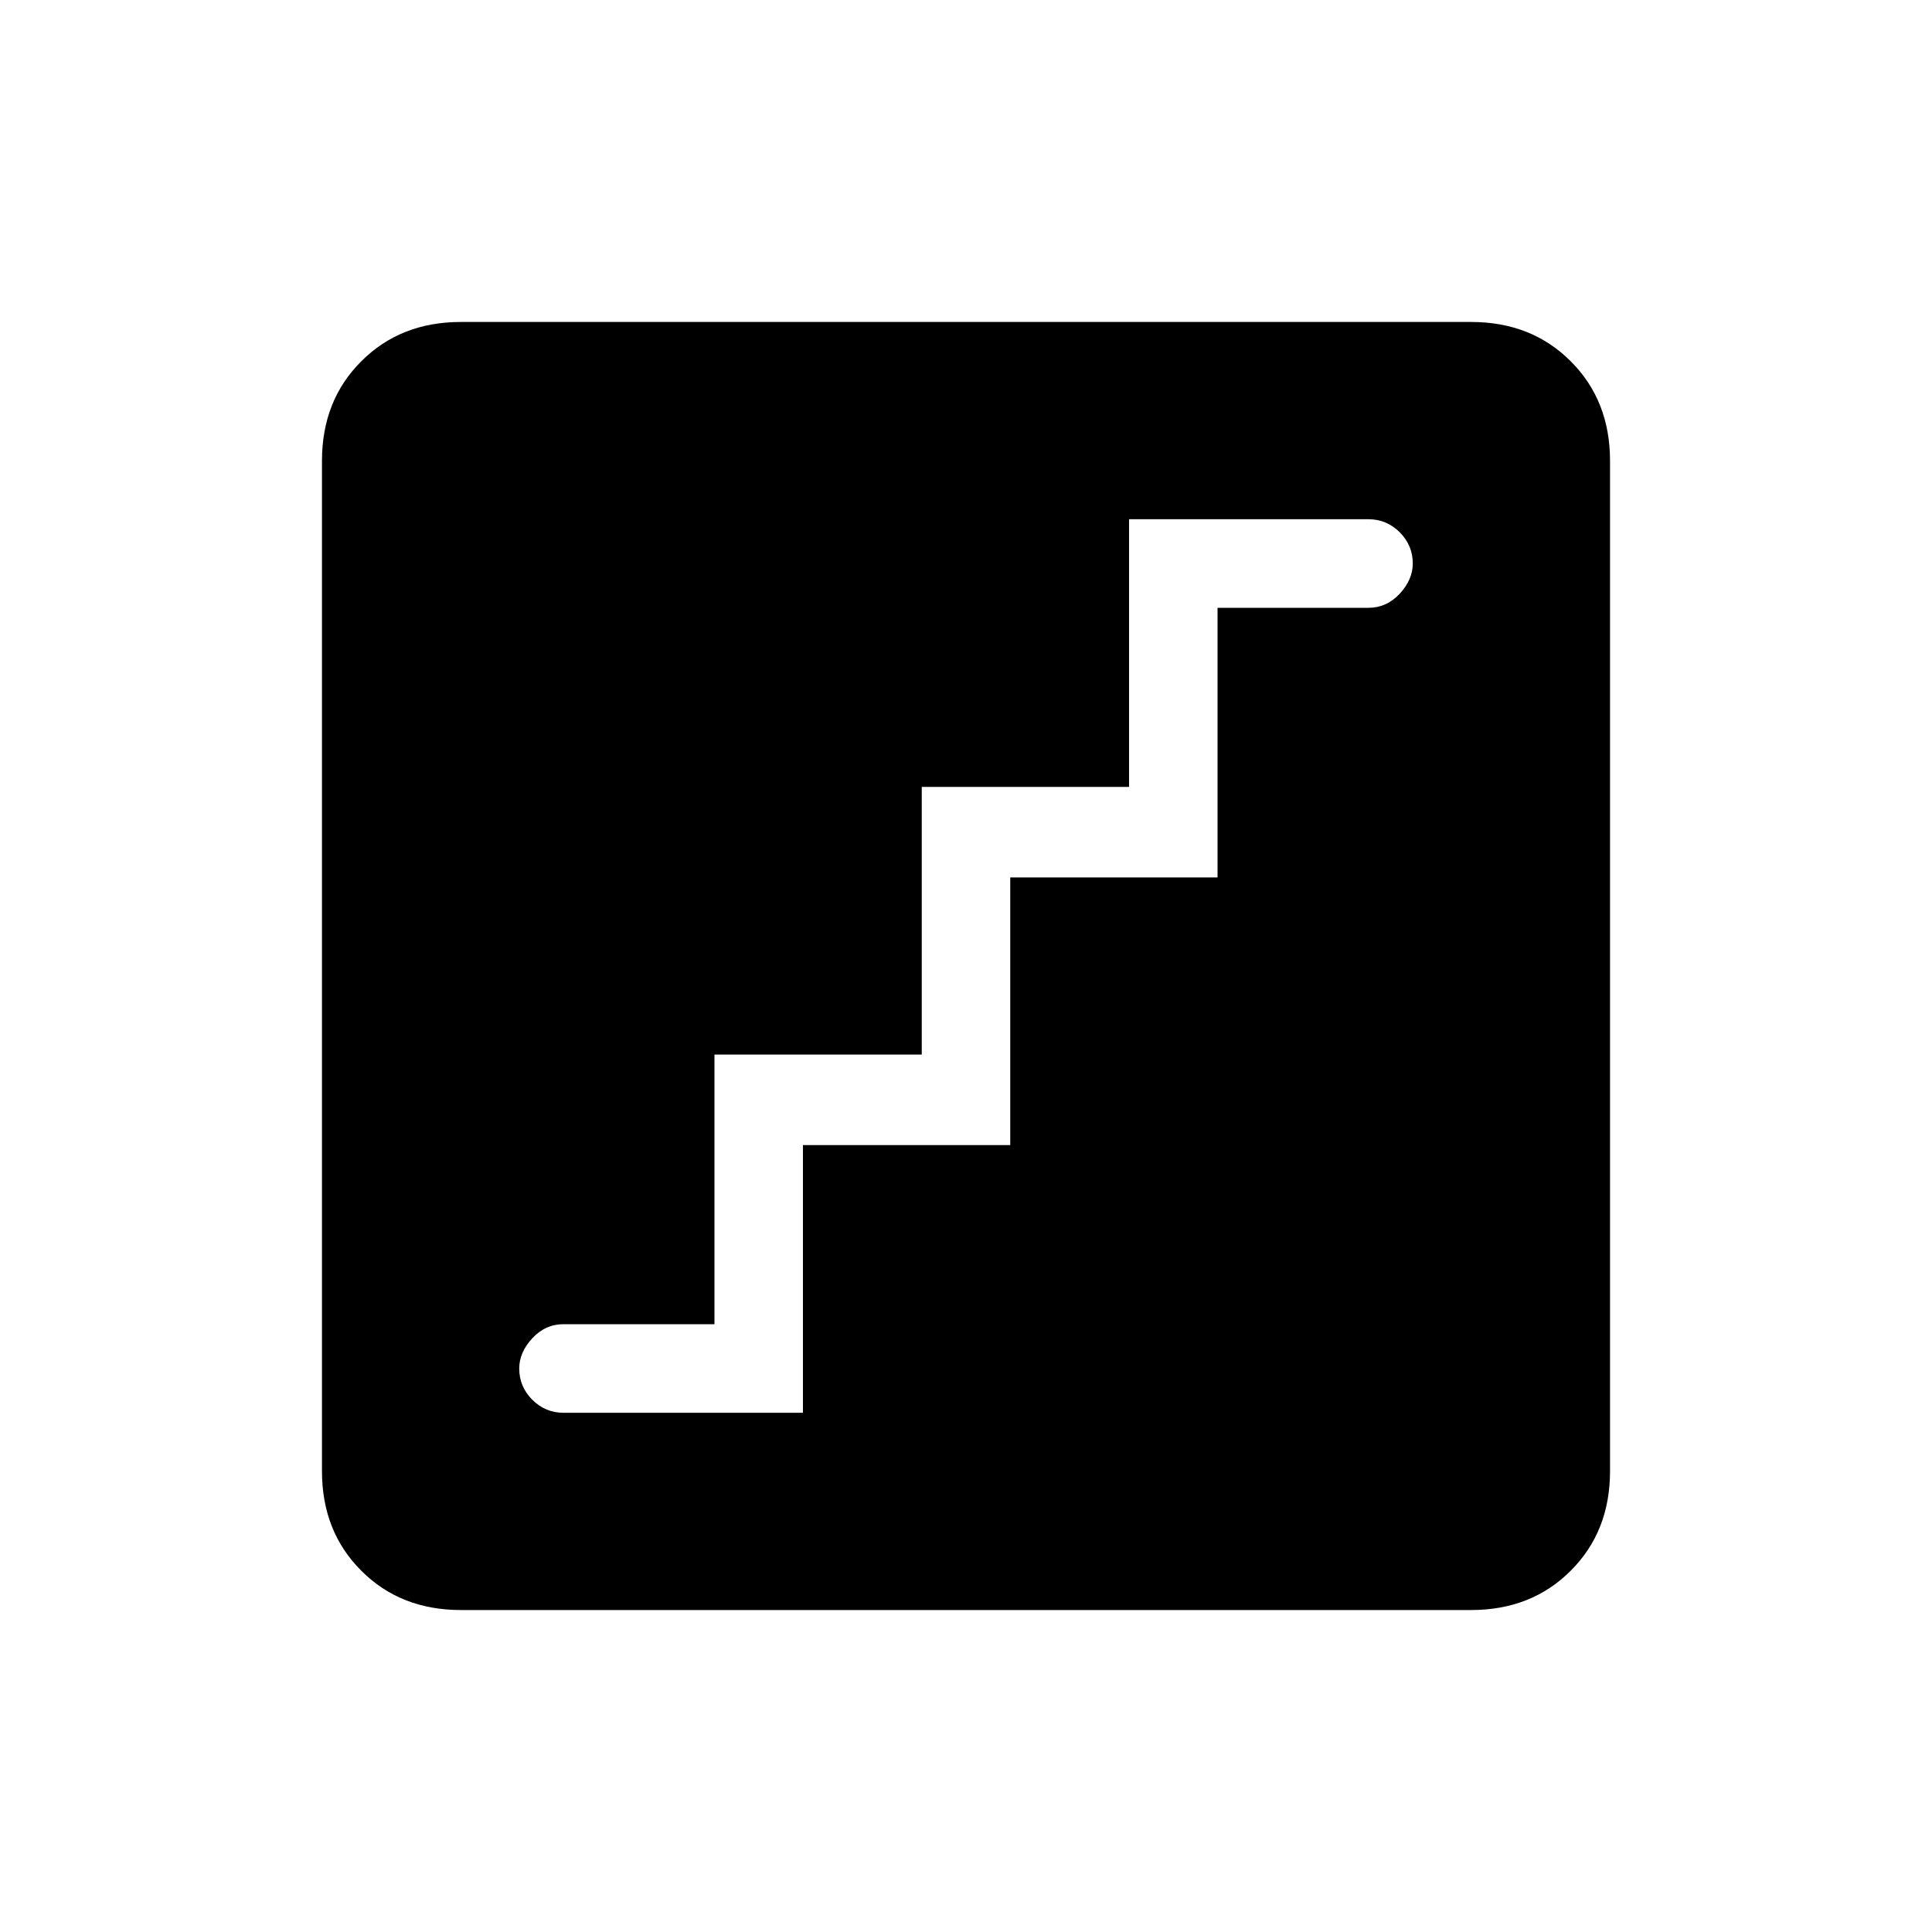 <svg xmlns="http://www.w3.org/2000/svg" height="20" width="20"><path d="M5.833 14.625h2.479v-2.771h2.146V9.083h2.146V6.292h1.563q.187 0 .323-.146.135-.146.135-.313 0-.187-.135-.323-.136-.135-.323-.135h-2.479v2.771H9.542v2.771H7.396v2.791H5.833q-.187 0-.323.146-.135.146-.135.313 0 .187.135.323.136.135.323.135Zm-1.062 2.042q-.625 0-1.031-.407-.407-.406-.407-1.031V4.771q0-.625.407-1.031.406-.407 1.031-.407h10.458q.625 0 1.031.407.407.406.407 1.031v10.458q0 .625-.407 1.031-.406.407-1.031.407Z"/></svg>